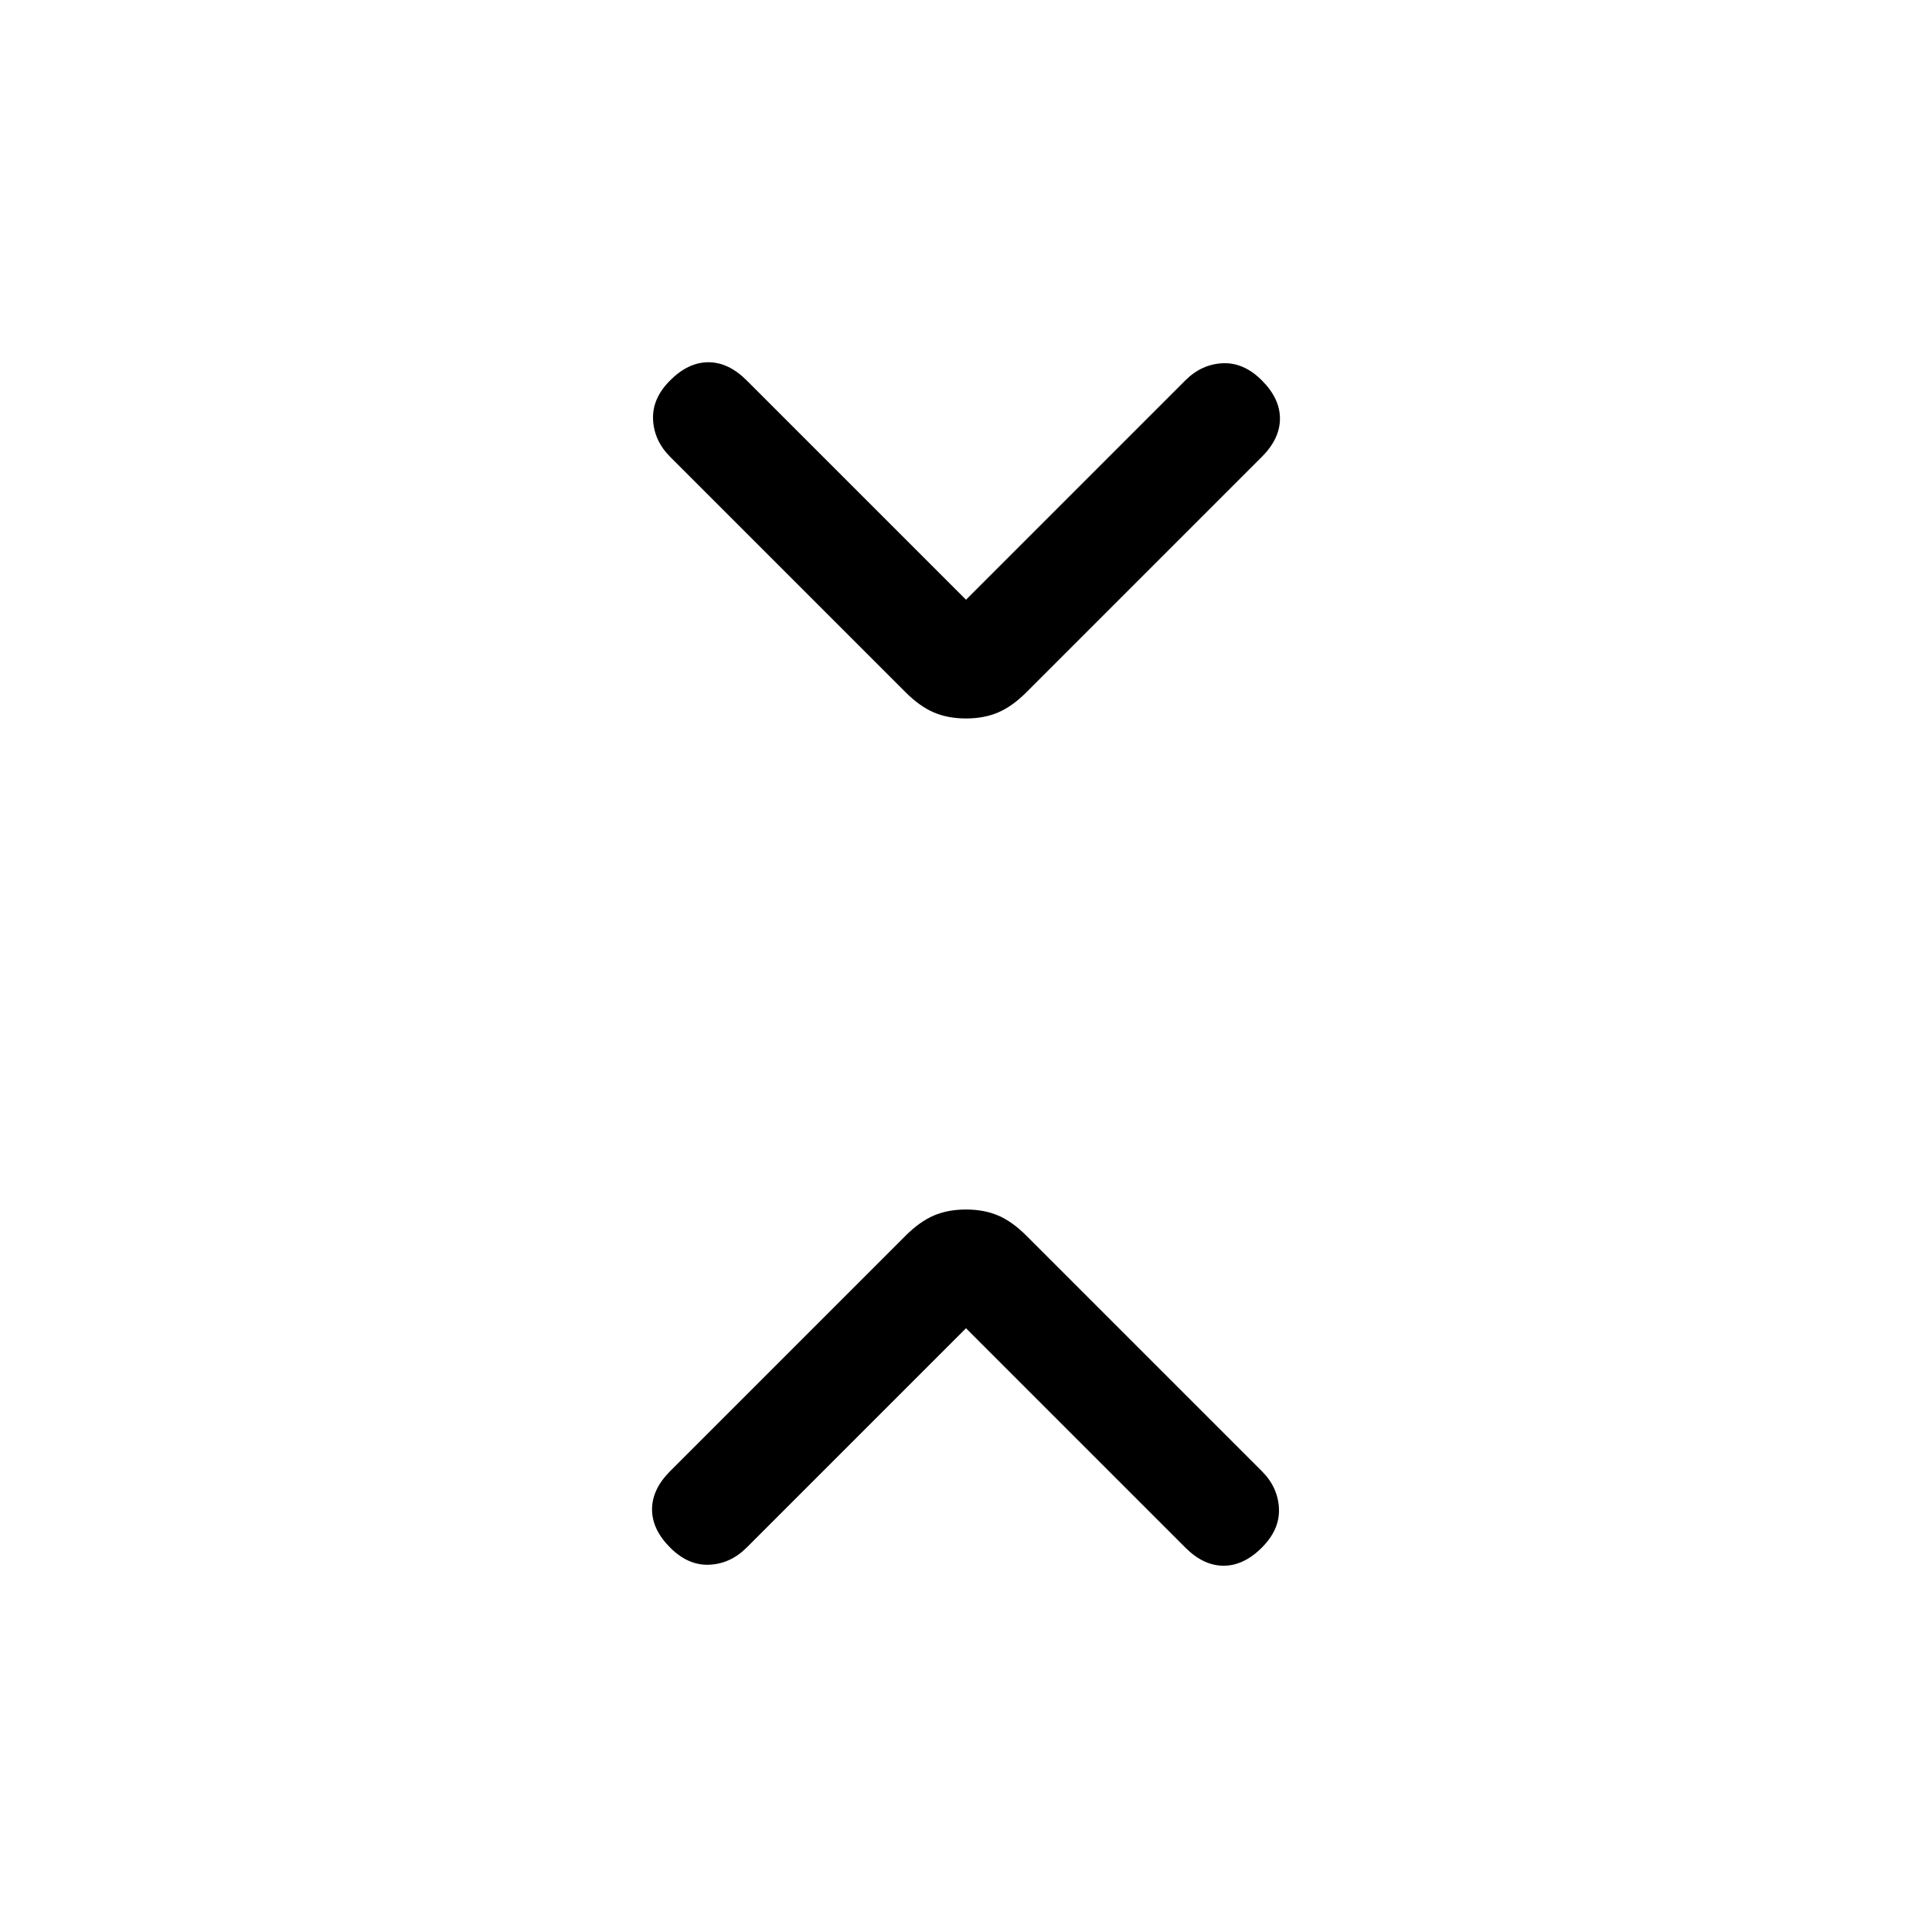 <svg xmlns="http://www.w3.org/2000/svg" height="24" viewBox="0 -960 960 960" width="24"><path d="M480-300 371-191q-8 8-18.5 8.5T333-191q-9-9-9-19t9-19l117-117q7-7 14-10t16-3q9 0 16 3t14 10l117 117q8 8 8.5 18.5T627-191q-9 9-19 9t-19-9L480-300Zm0-362 109-109q8-8 18.5-8.5T627-771q9 9 9 19t-9 19L510-616q-7 7-14 10t-16 3q-9 0-16-3t-14-10L333-733q-8-8-8.5-18.5T333-771q9-9 19-9t19 9l109 109Z"/></svg>